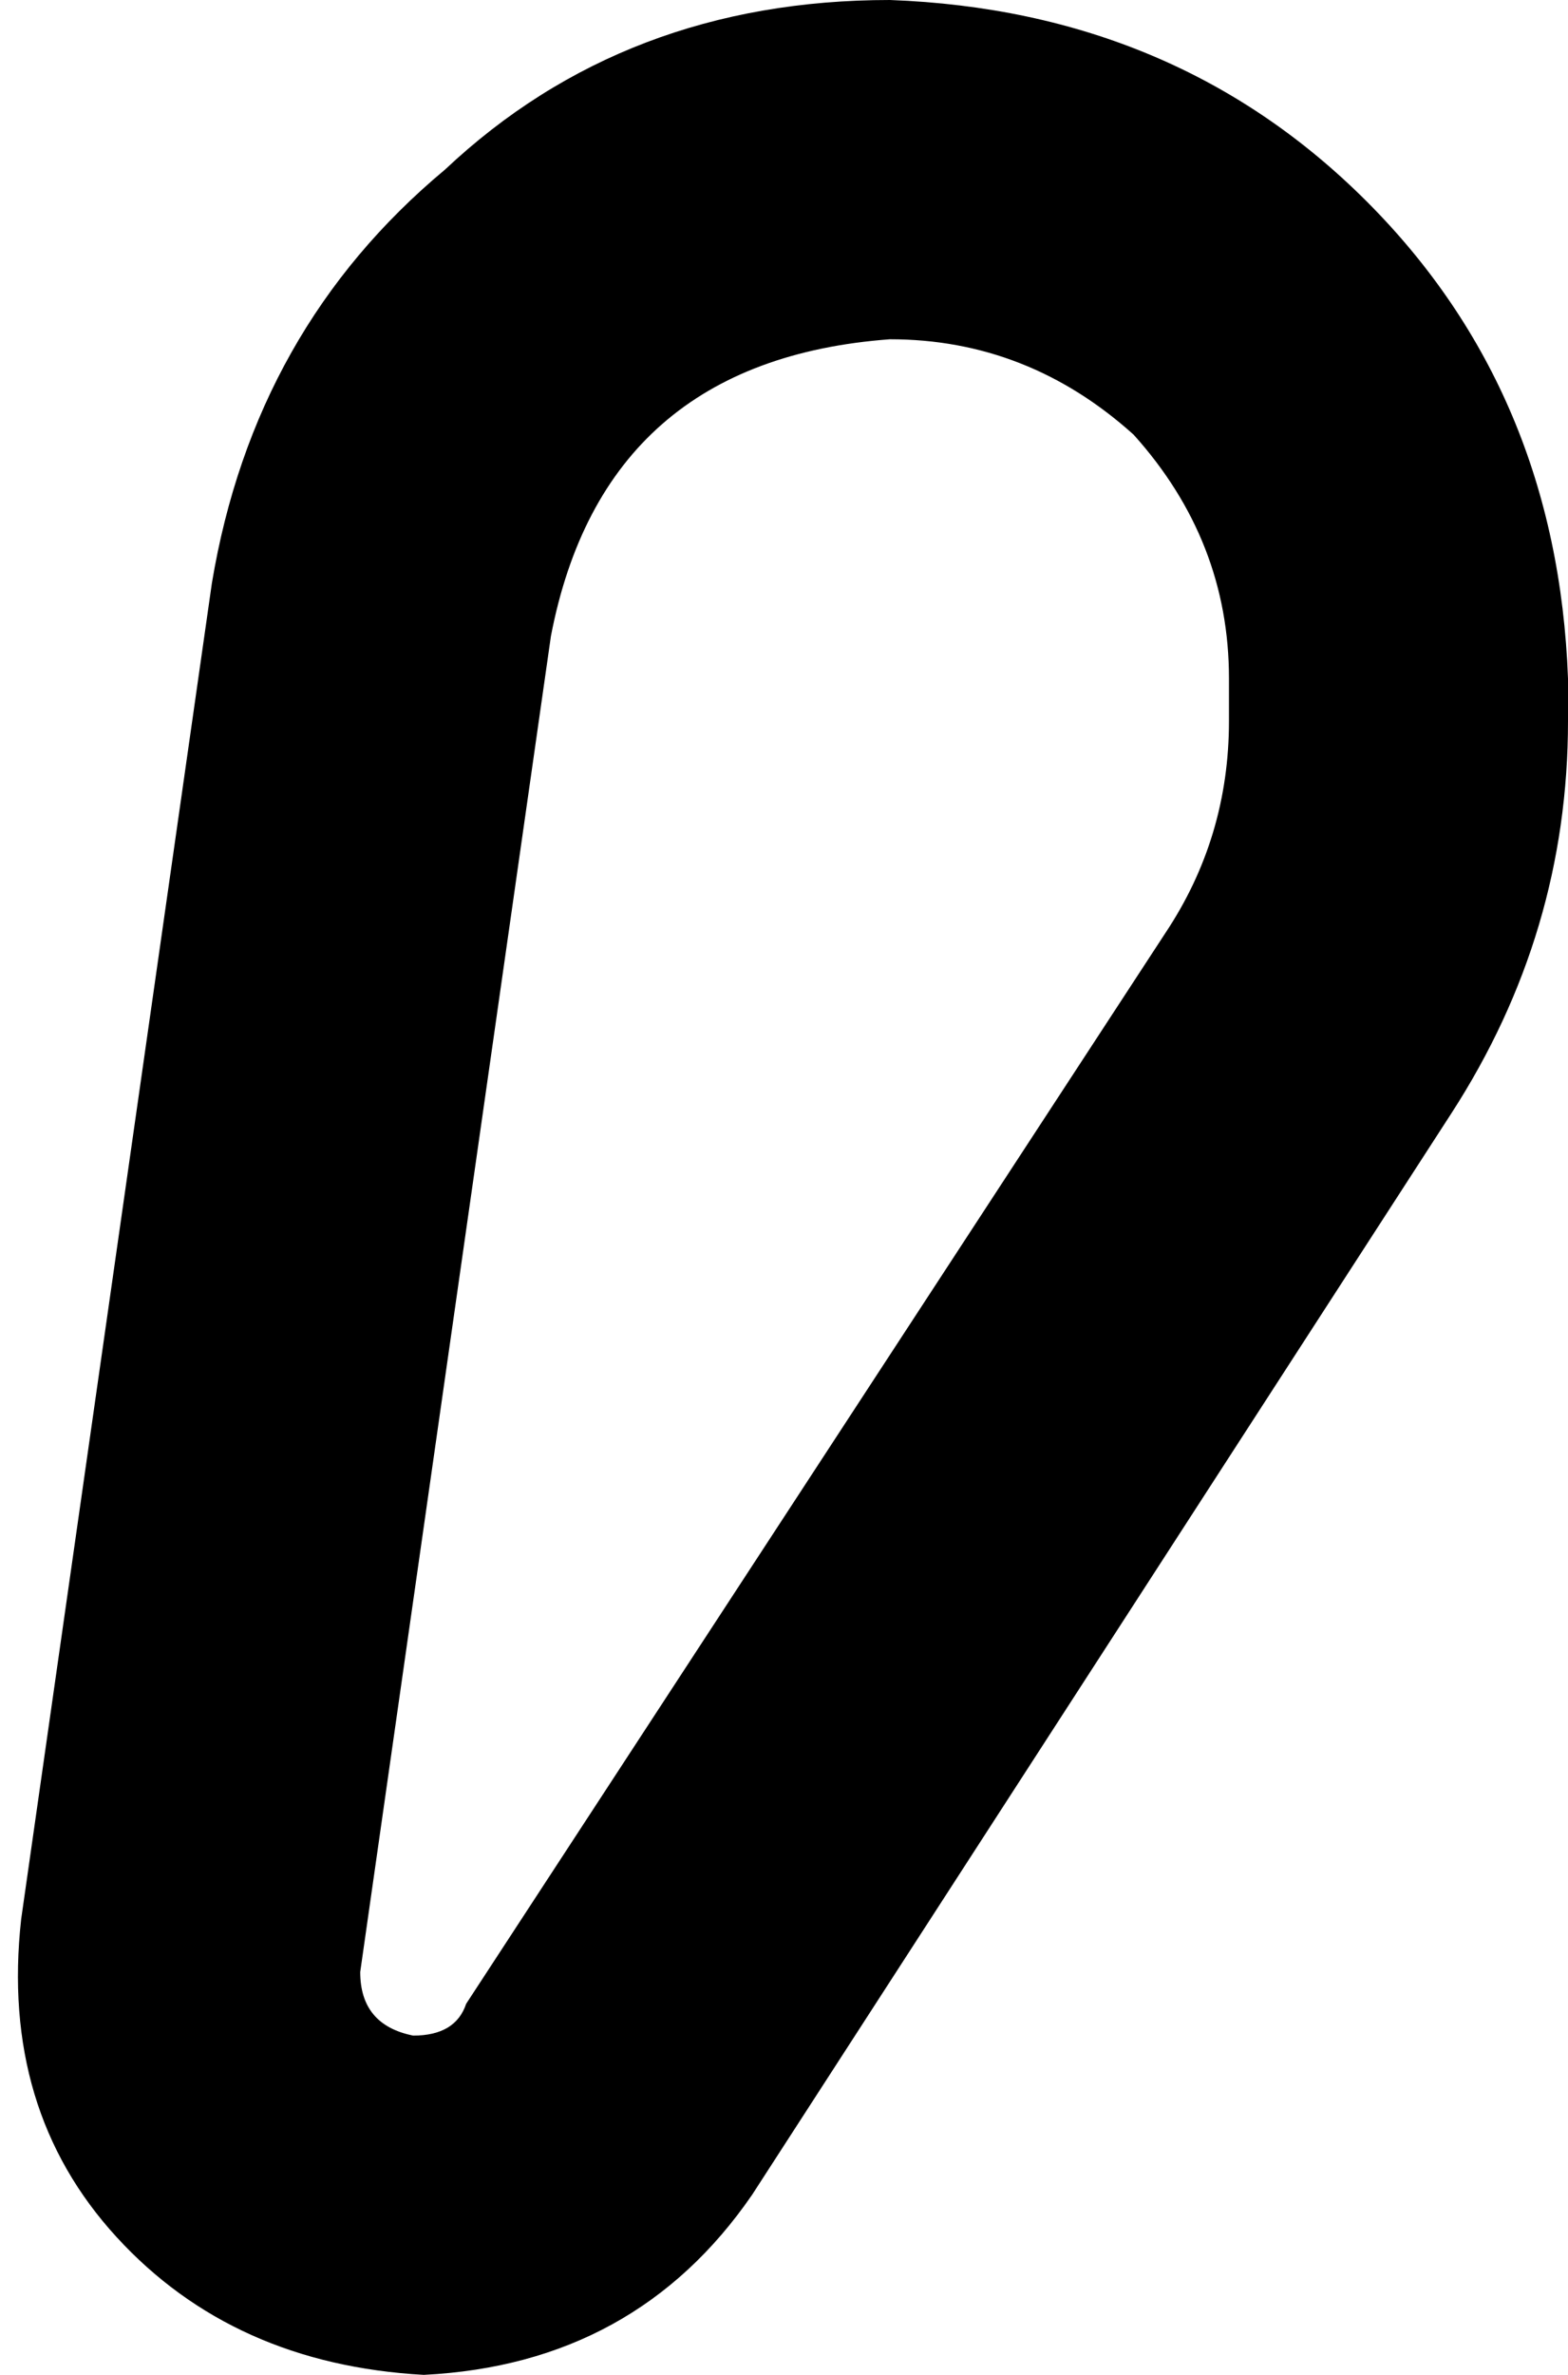 <svg xmlns="http://www.w3.org/2000/svg" viewBox="0 0 148 224">
  <path d="M 116 64 Q 116 51 107 41 L 107 41 L 107 41 Q 97 32 84 32 Q 57 34 52 60 L 34 186 L 34 186 Q 34 191 39 192 Q 43 192 44 189 L 110 88 L 110 88 Q 116 79 116 68 L 116 64 L 116 64 Z M 148 64 L 148 68 L 148 64 L 148 68 Q 148 88 137 105 L 71 207 L 71 207 Q 60 223 40 224 Q 22 223 11 211 Q 0 199 2 181 L 20 55 L 20 55 Q 24 31 42 16 Q 59 0 84 0 Q 111 1 129 19 Q 147 37 148 64 L 148 64 Z" />
</svg>